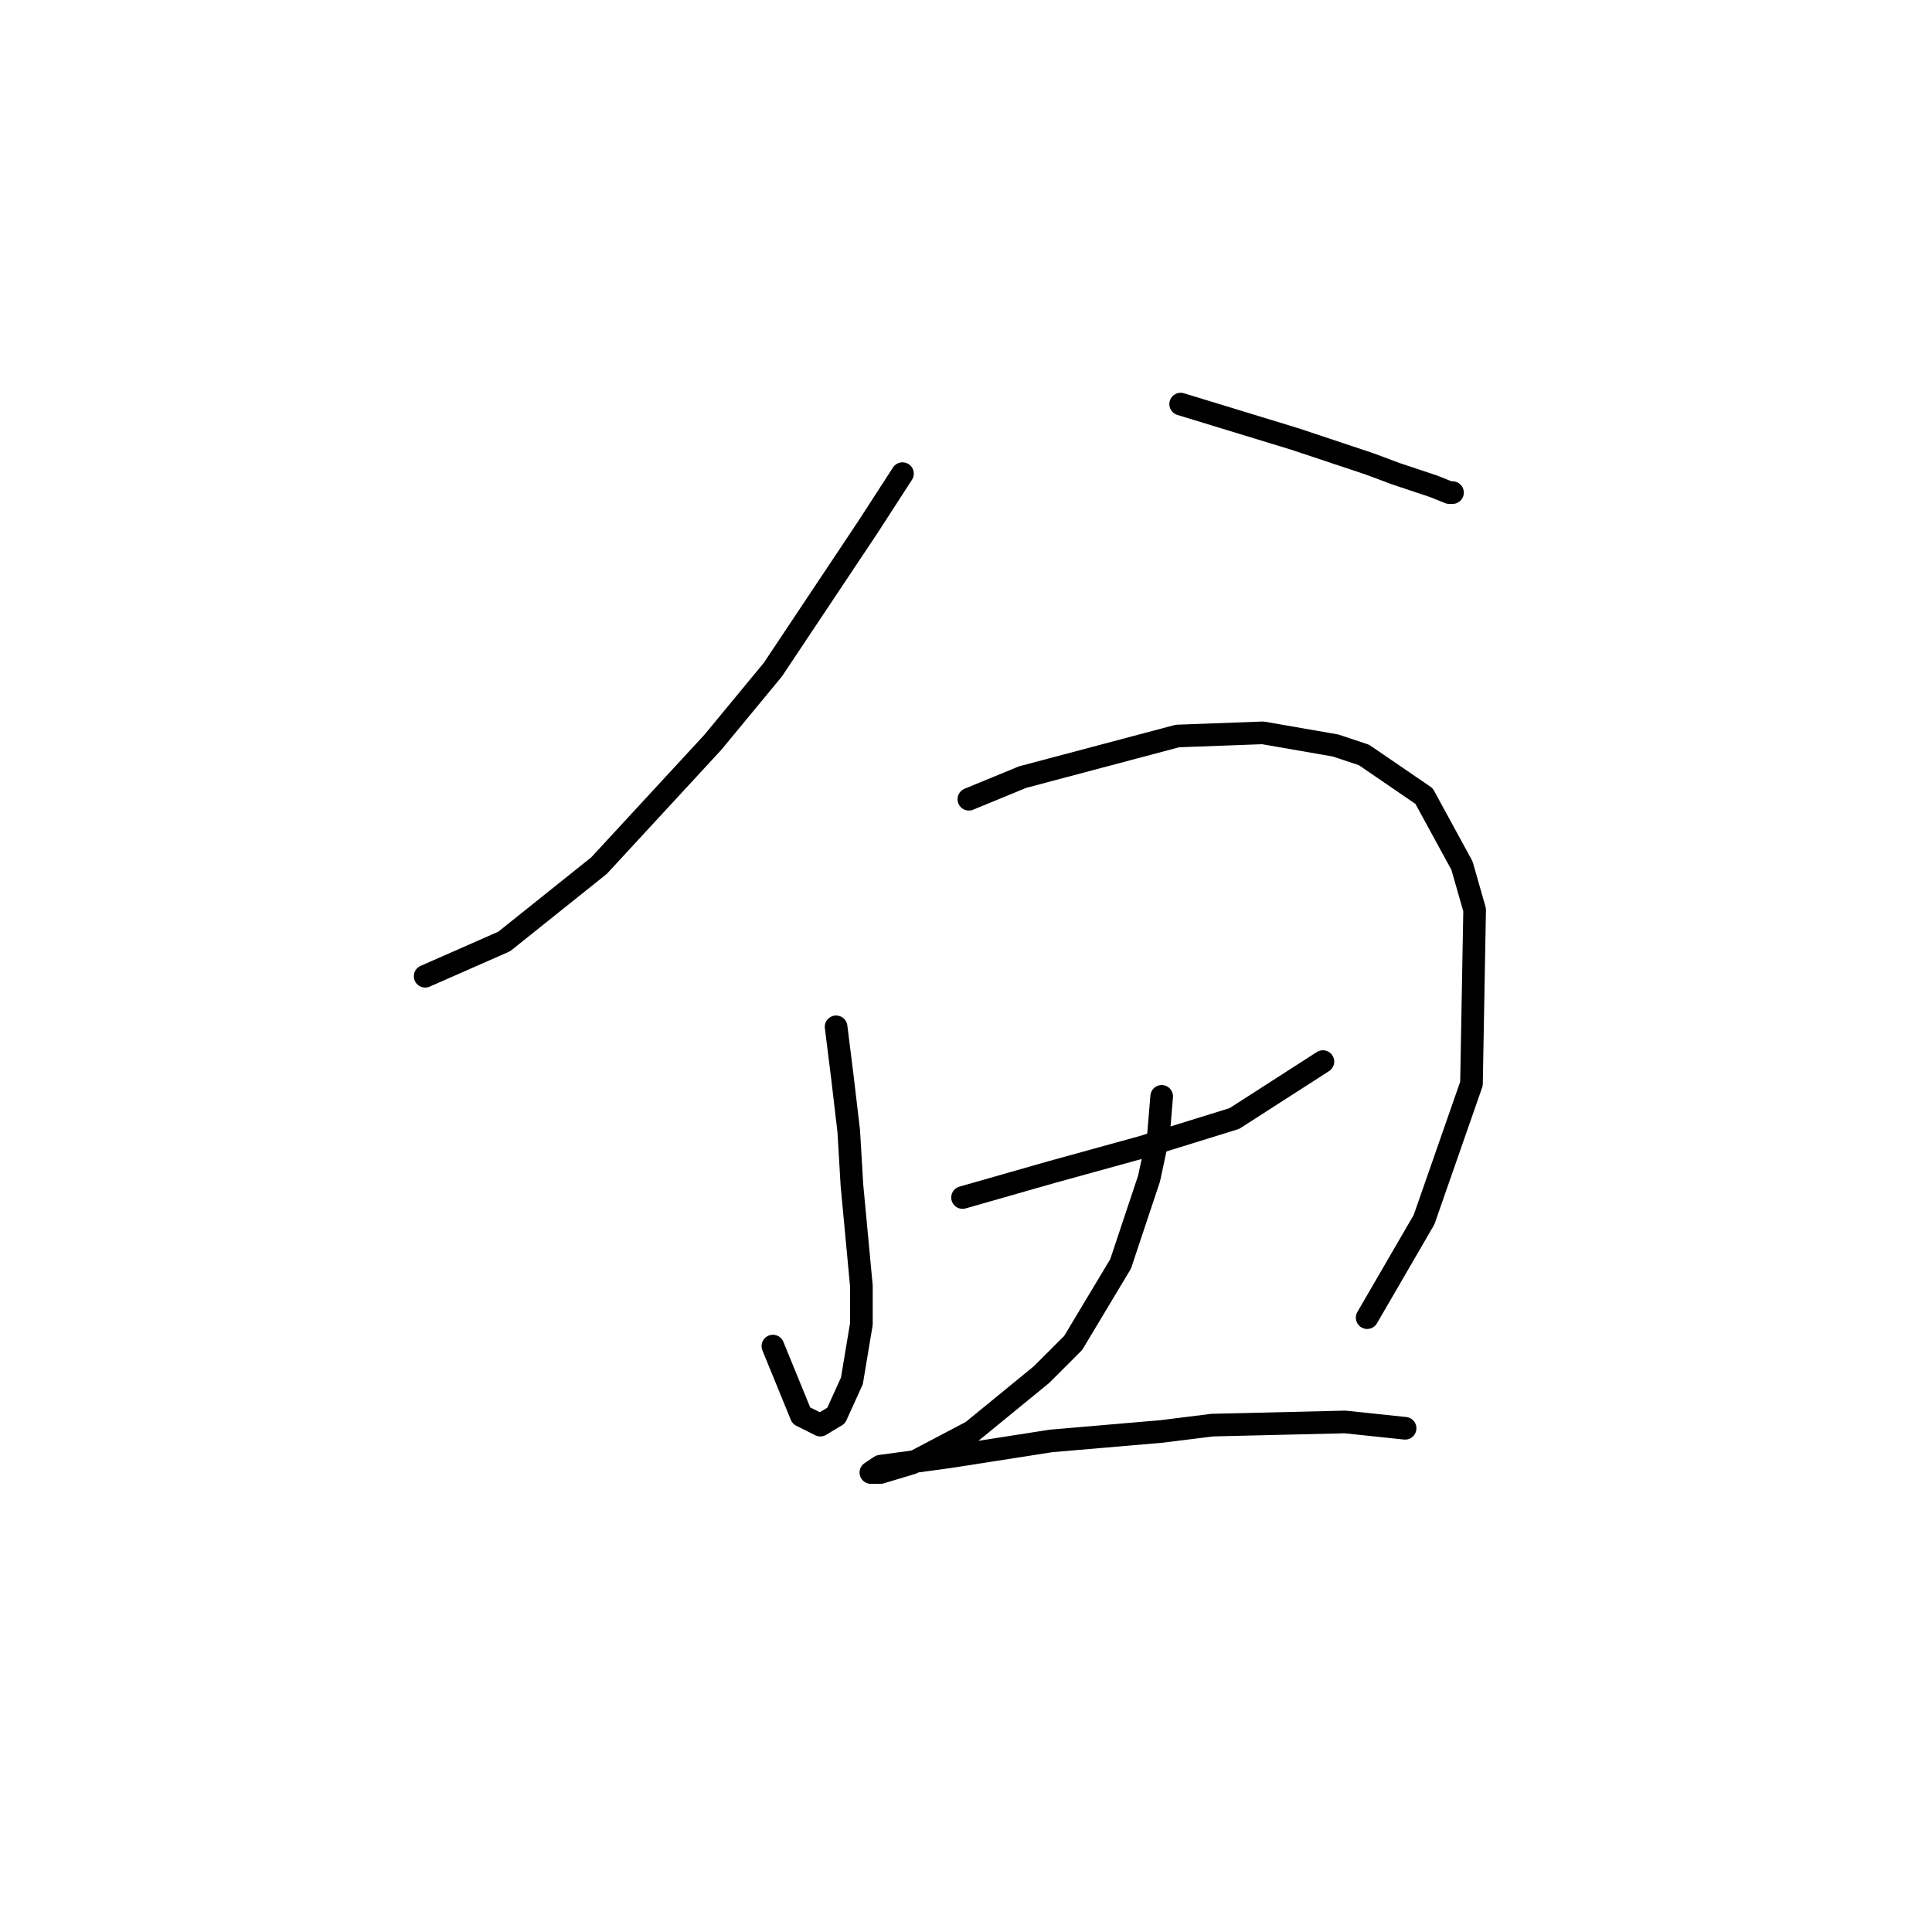 <?xml version="1.0" standalone="no"?>
    <svg width="256" height="256" xmlns="http://www.w3.org/2000/svg" version="1.1">
    <polyline stroke="black" stroke-width="3" stroke-linecap="round" fill="transparent" stroke-linejoin="round" points="119.584 62.76 114.976 69.88 102.411 88.729 94.452 98.363 79.374 114.698 66.808 124.751 56.336 129.358 56.336 129.358 " />
        <polyline stroke="black" stroke-width="3" stroke-linecap="round" fill="transparent" stroke-linejoin="round" points="156.443 53.545 171.522 58.152 181.574 61.503 184.925 62.76 189.952 64.435 192.046 65.273 192.465 65.273 192.465 65.273 " />
        <polyline stroke="black" stroke-width="3" stroke-linecap="round" fill="transparent" stroke-linejoin="round" points="110.788 136.06 111.625 142.761 112.463 149.882 112.882 157.003 114.139 170.406 114.139 175.432 112.882 182.972 110.788 187.579 108.693 188.836 106.18 187.579 102.411 178.364 102.411 178.364 " />
        <polyline stroke="black" stroke-width="3" stroke-linecap="round" fill="transparent" stroke-linejoin="round" points="128.38 105.902 135.5 102.97 156.024 97.525 167.333 97.106 176.967 98.782 180.737 100.038 188.695 105.483 193.721 114.698 195.397 120.562 194.978 143.599 188.695 161.61 181.156 174.595 181.156 174.595 " />
        <polyline stroke="black" stroke-width="3" stroke-linecap="round" fill="transparent" stroke-linejoin="round" points="127.542 158.678 133.406 157.003 139.27 155.327 151.417 151.976 163.564 148.207 175.292 140.667 175.292 140.667 " />
        <polyline stroke="black" stroke-width="3" stroke-linecap="round" fill="transparent" stroke-linejoin="round" points="153.93 145.275 153.511 150.301 152.255 156.165 148.485 167.474 142.202 177.945 138.013 182.134 128.799 189.673 120.84 193.862 116.652 195.118 115.395 195.118 116.652 194.281 125.867 193.024 139.27 190.93 153.93 189.673 160.632 188.836 178.224 188.417 186.182 189.255 186.182 189.255 " />
        </svg>
